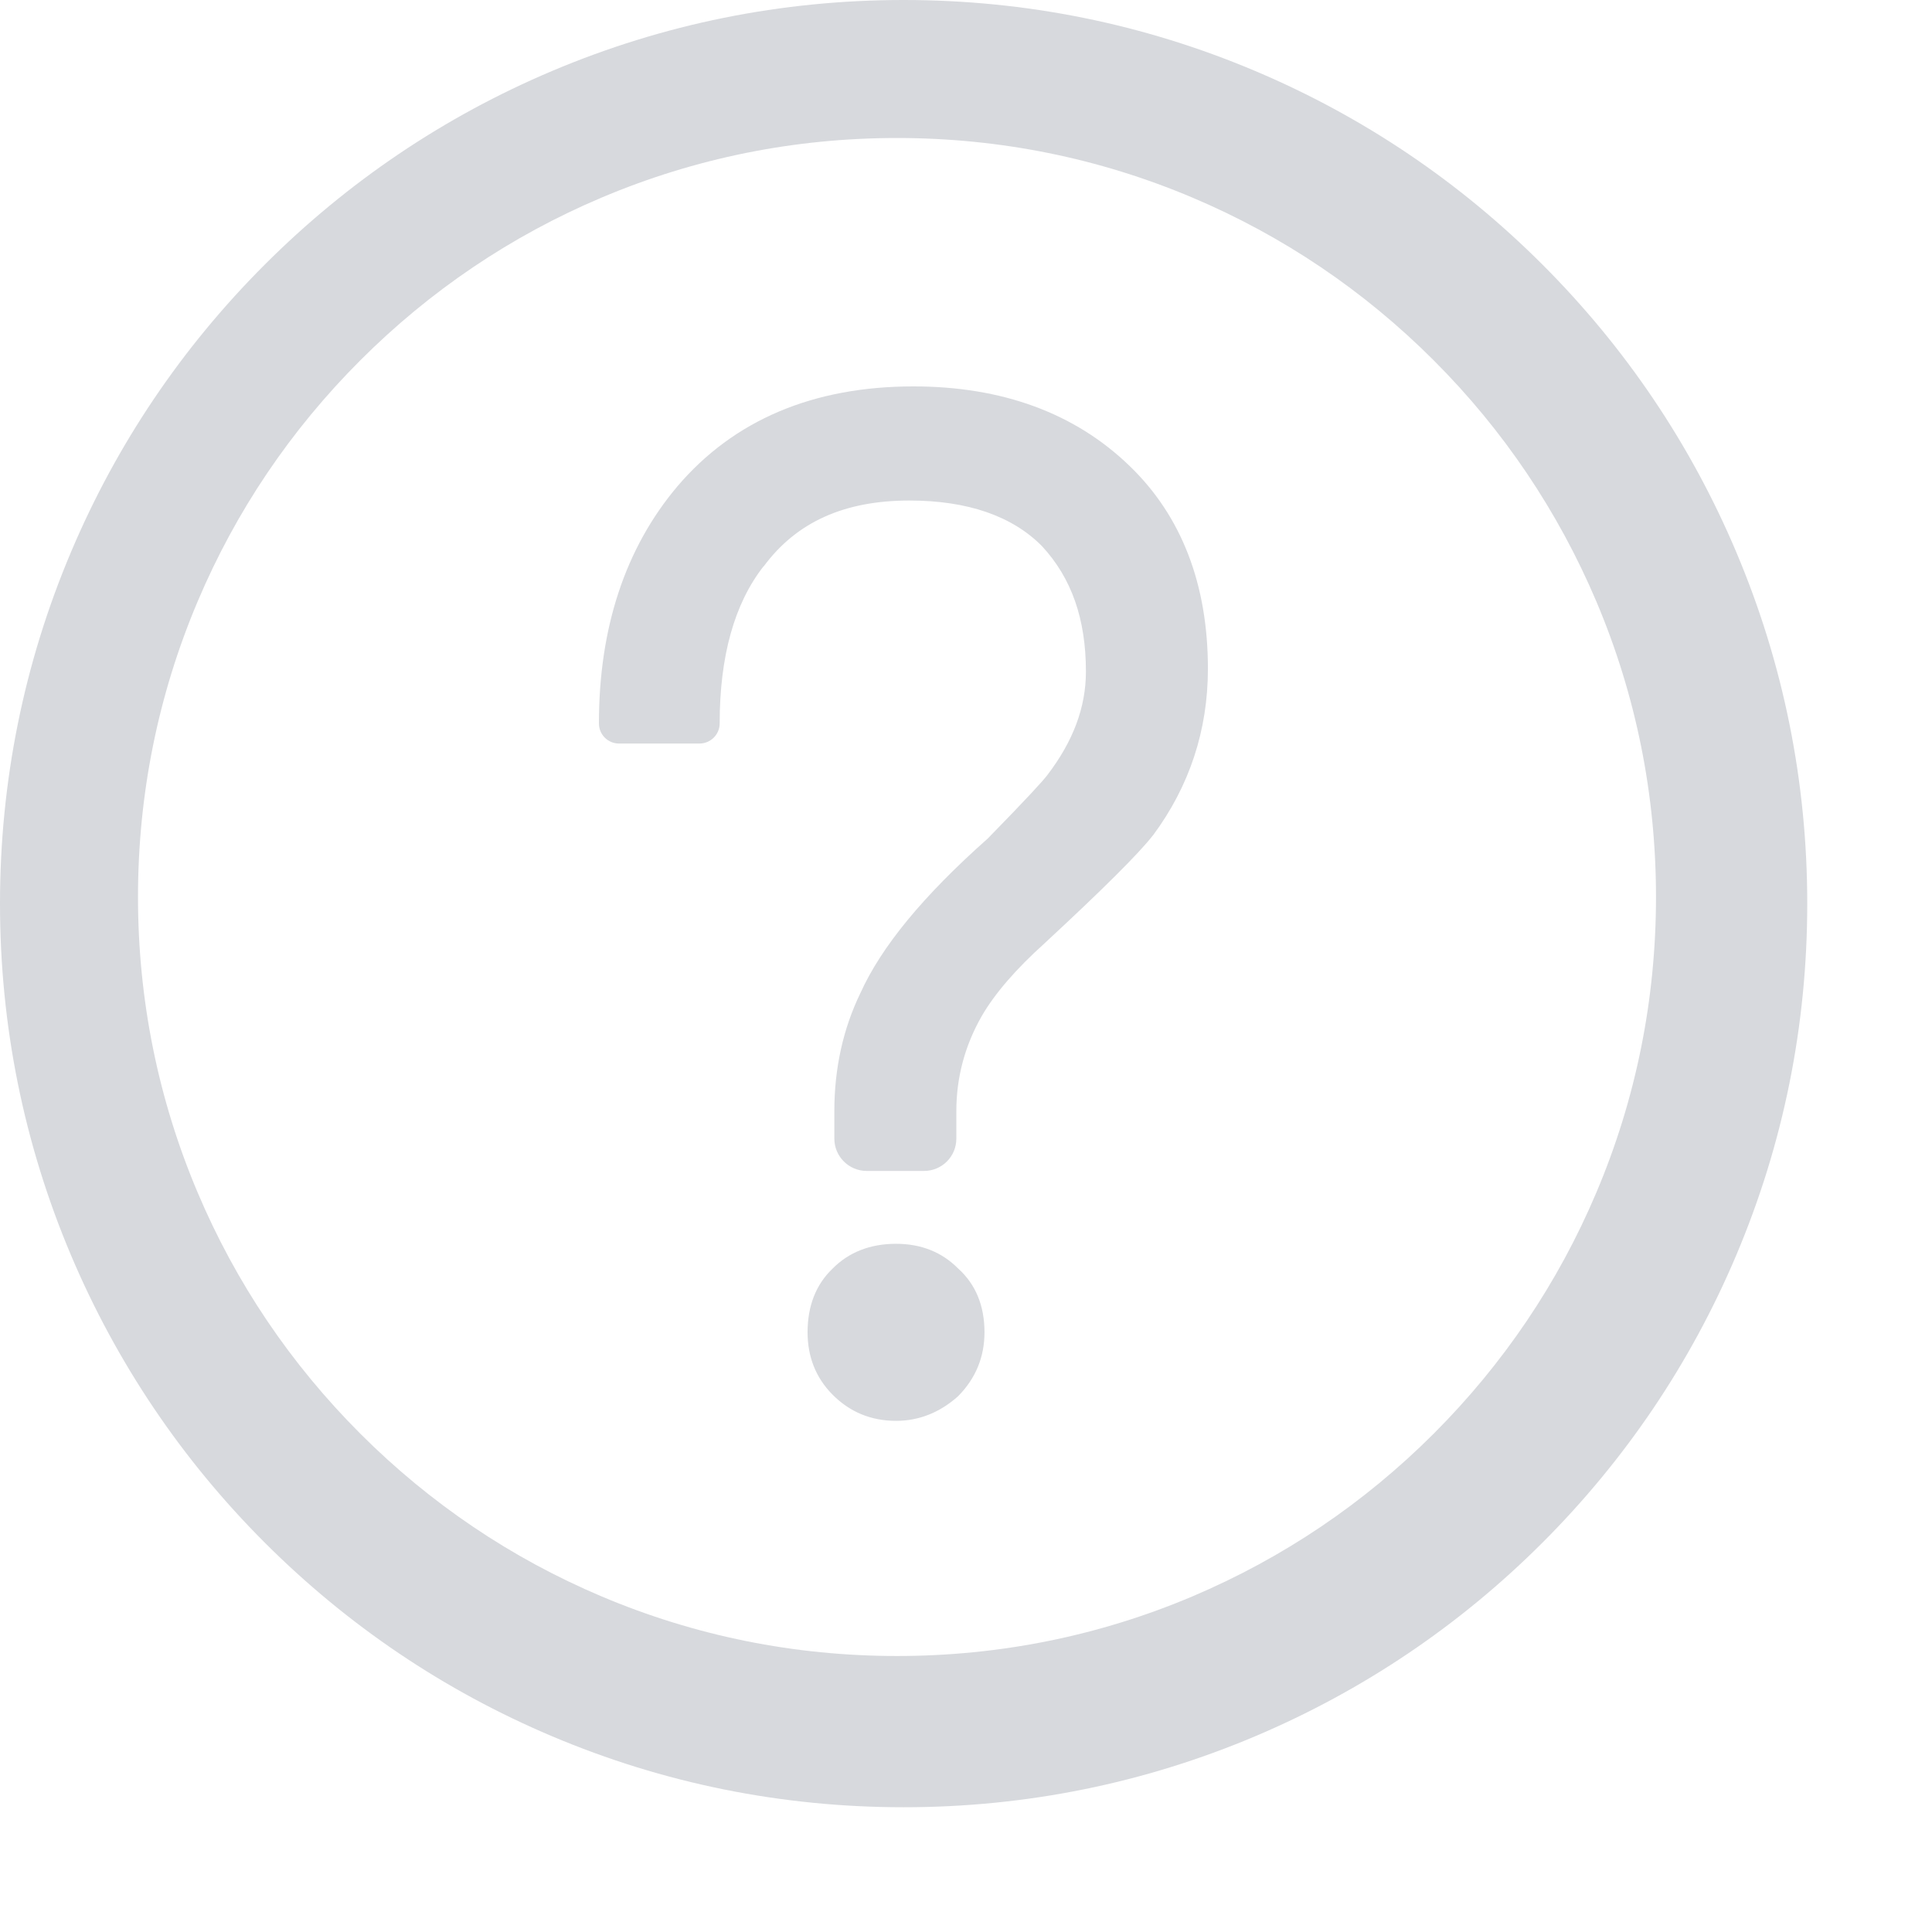 <svg width="14" height="14" viewBox="0 0 14 14" fill="none" xmlns="http://www.w3.org/2000/svg">
<path fill-rule="evenodd" clip-rule="evenodd" d="M11.178 1.918C11.779 2.519 12.251 3.219 12.581 3.999C12.923 4.807 13.096 5.664 13.096 6.548C13.096 7.432 12.923 8.289 12.581 9.097C12.251 9.877 11.779 10.577 11.178 11.178C10.577 11.779 9.876 12.251 9.097 12.581C8.289 12.923 7.432 13.096 6.548 13.096C5.664 13.096 4.807 12.923 3.999 12.581C3.219 12.251 2.519 11.779 1.918 11.178C1.317 10.577 0.845 9.876 0.515 9.097C0.173 8.289 0 7.432 0 6.548C0 5.664 0.173 4.807 0.515 3.999C0.845 3.219 1.317 2.519 1.918 1.918C2.519 1.317 3.219 0.845 3.999 0.515C4.807 0.173 5.664 0 6.548 0C7.432 0 8.289 0.173 9.097 0.515C9.877 0.845 10.577 1.317 11.178 1.918ZM10.389 2.611C10.894 3.116 11.29 3.704 11.568 4.359C11.855 5.037 12 5.758 12 6.5C12 7.242 11.855 7.963 11.568 8.641C11.291 9.296 10.894 9.884 10.389 10.389C9.884 10.894 9.296 11.29 8.641 11.568C7.963 11.855 7.242 12 6.5 12C5.758 12 5.037 11.855 4.359 11.568C3.704 11.291 3.116 10.894 2.611 10.389C2.106 9.884 1.709 9.296 1.432 8.641C1.145 7.963 1 7.242 1 6.5C1 5.758 1.145 5.037 1.432 4.359C1.709 3.704 2.106 3.116 2.611 2.611C3.116 2.106 3.704 1.709 4.359 1.432C5.037 1.145 5.758 1 6.5 1C7.242 1 7.963 1.145 8.641 1.432C9.296 1.709 9.884 2.106 10.389 2.611Z" fill="#D7D9DD"/>
<path d="M6.943 9.192C6.825 9.073 6.674 9.013 6.493 9.013C6.306 9.013 6.15 9.074 6.032 9.194C5.913 9.308 5.852 9.463 5.852 9.654C5.852 9.832 5.912 9.983 6.03 10.103C6.155 10.231 6.311 10.296 6.493 10.296C6.659 10.296 6.809 10.236 6.94 10.12L6.947 10.113C7.071 9.986 7.134 9.832 7.134 9.654C7.134 9.462 7.07 9.306 6.943 9.192ZM8.185 3.376C7.79 2.994 7.263 2.8 6.619 2.8C5.893 2.8 5.317 3.044 4.908 3.525C4.531 3.972 4.34 4.55 4.34 5.242C4.34 5.323 4.405 5.388 4.486 5.388H5.068C5.149 5.388 5.215 5.323 5.215 5.242C5.215 4.757 5.321 4.375 5.532 4.105L5.535 4.103C5.772 3.783 6.118 3.627 6.59 3.627C7.011 3.627 7.335 3.739 7.551 3.958C7.765 4.189 7.869 4.486 7.869 4.866C7.869 5.125 7.777 5.371 7.589 5.617C7.556 5.66 7.453 5.774 7.158 6.076C6.688 6.493 6.386 6.861 6.234 7.198C6.11 7.454 6.046 7.741 6.046 8.051V8.251C6.046 8.38 6.151 8.485 6.28 8.485H6.696C6.826 8.485 6.93 8.38 6.93 8.251V8.051C6.93 7.808 6.992 7.576 7.114 7.363C7.209 7.199 7.363 7.021 7.57 6.835L7.572 6.833C7.995 6.441 8.251 6.186 8.354 6.054L8.356 6.052C8.619 5.697 8.753 5.292 8.753 4.846C8.753 4.234 8.562 3.739 8.185 3.376Z" fill="#D7D9DD"/>
</svg>

